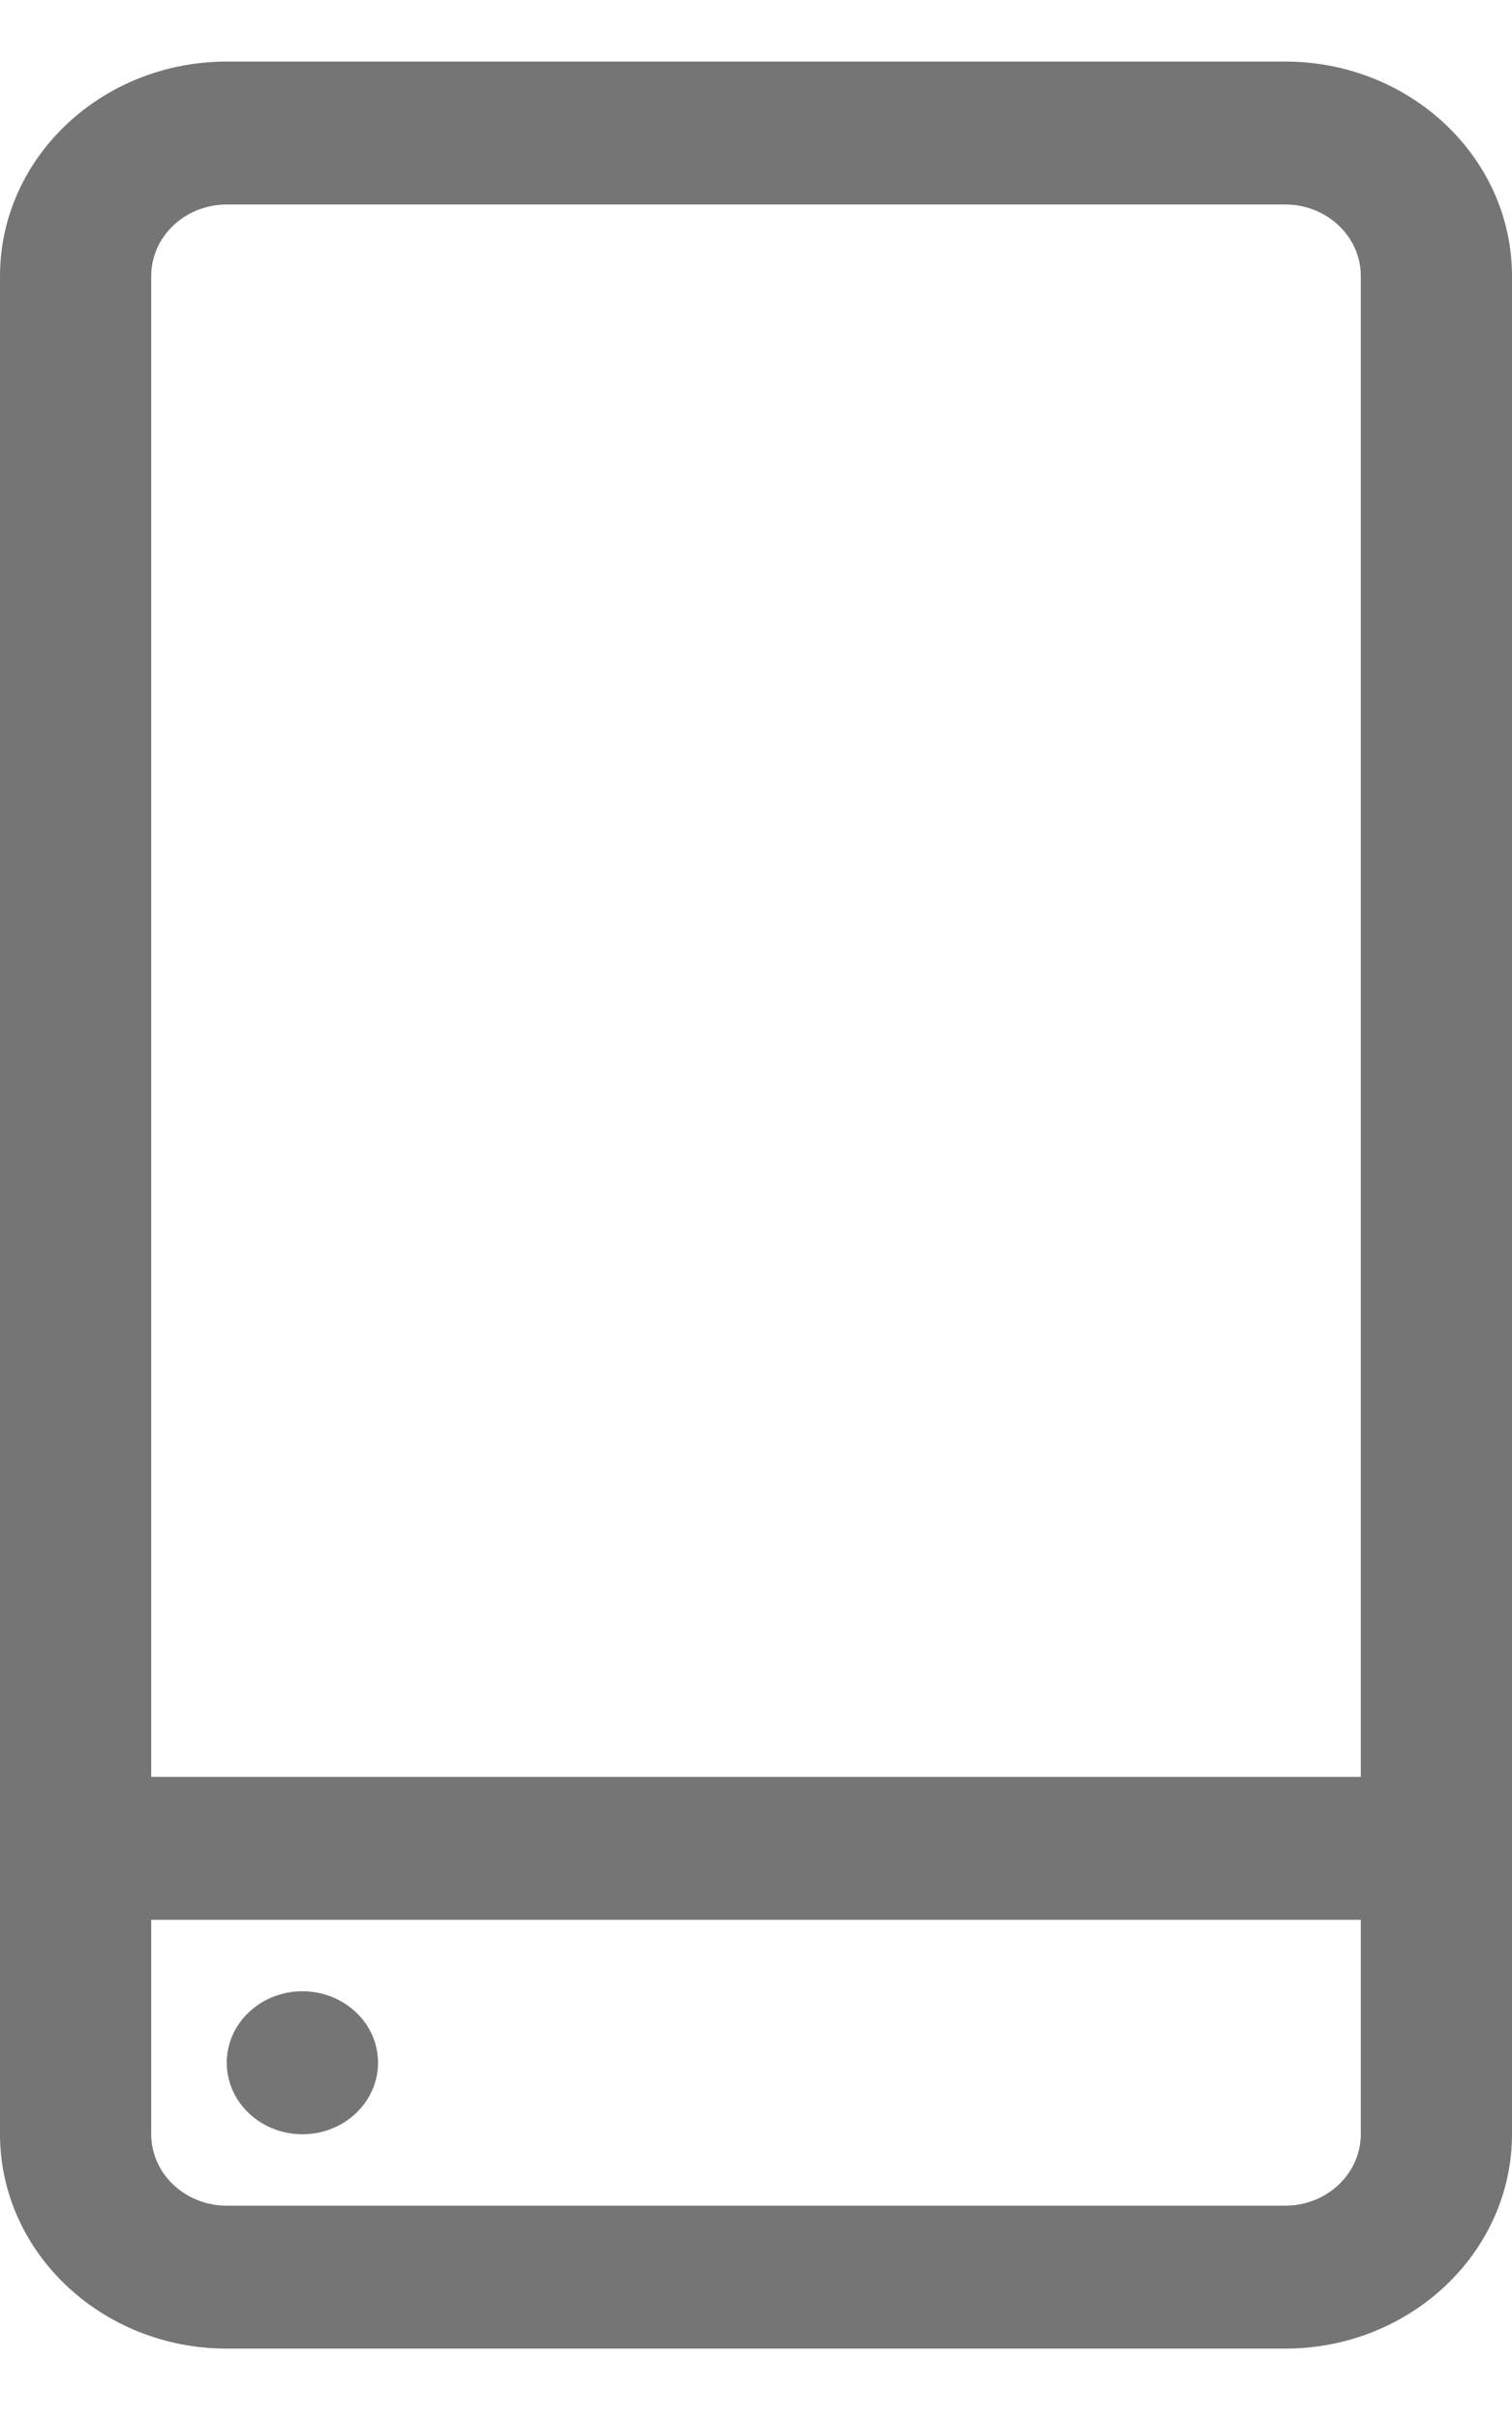 <svg width="10" height="16" viewBox="0 0 10 16" fill="none" xmlns="http://www.w3.org/2000/svg">
<path d="M8.5 0.407H1.5C0.673 0.407 0 1.043 0 1.825V14.11C0 14.892 0.673 15.528 1.5 15.528H8.5C9.327 15.528 10 14.892 10 14.11V1.825C10 1.043 9.327 0.407 8.5 0.407ZM1.5 1.352H8.5C8.776 1.352 9 1.564 9 1.825V11.748H1V1.825C1 1.564 1.224 1.352 1.5 1.352ZM8.5 14.583H1.5C1.224 14.583 1 14.371 1 14.11V12.693H9V14.11C9 14.371 8.776 14.583 8.5 14.583Z" fill="#757575"/>
<path d="M2.354 13.304C2.549 13.488 2.549 13.787 2.354 13.972C2.158 14.157 1.842 14.157 1.646 13.972C1.451 13.787 1.451 13.488 1.646 13.304C1.842 13.119 2.158 13.119 2.354 13.304Z" fill="#757575"/>
</svg>
